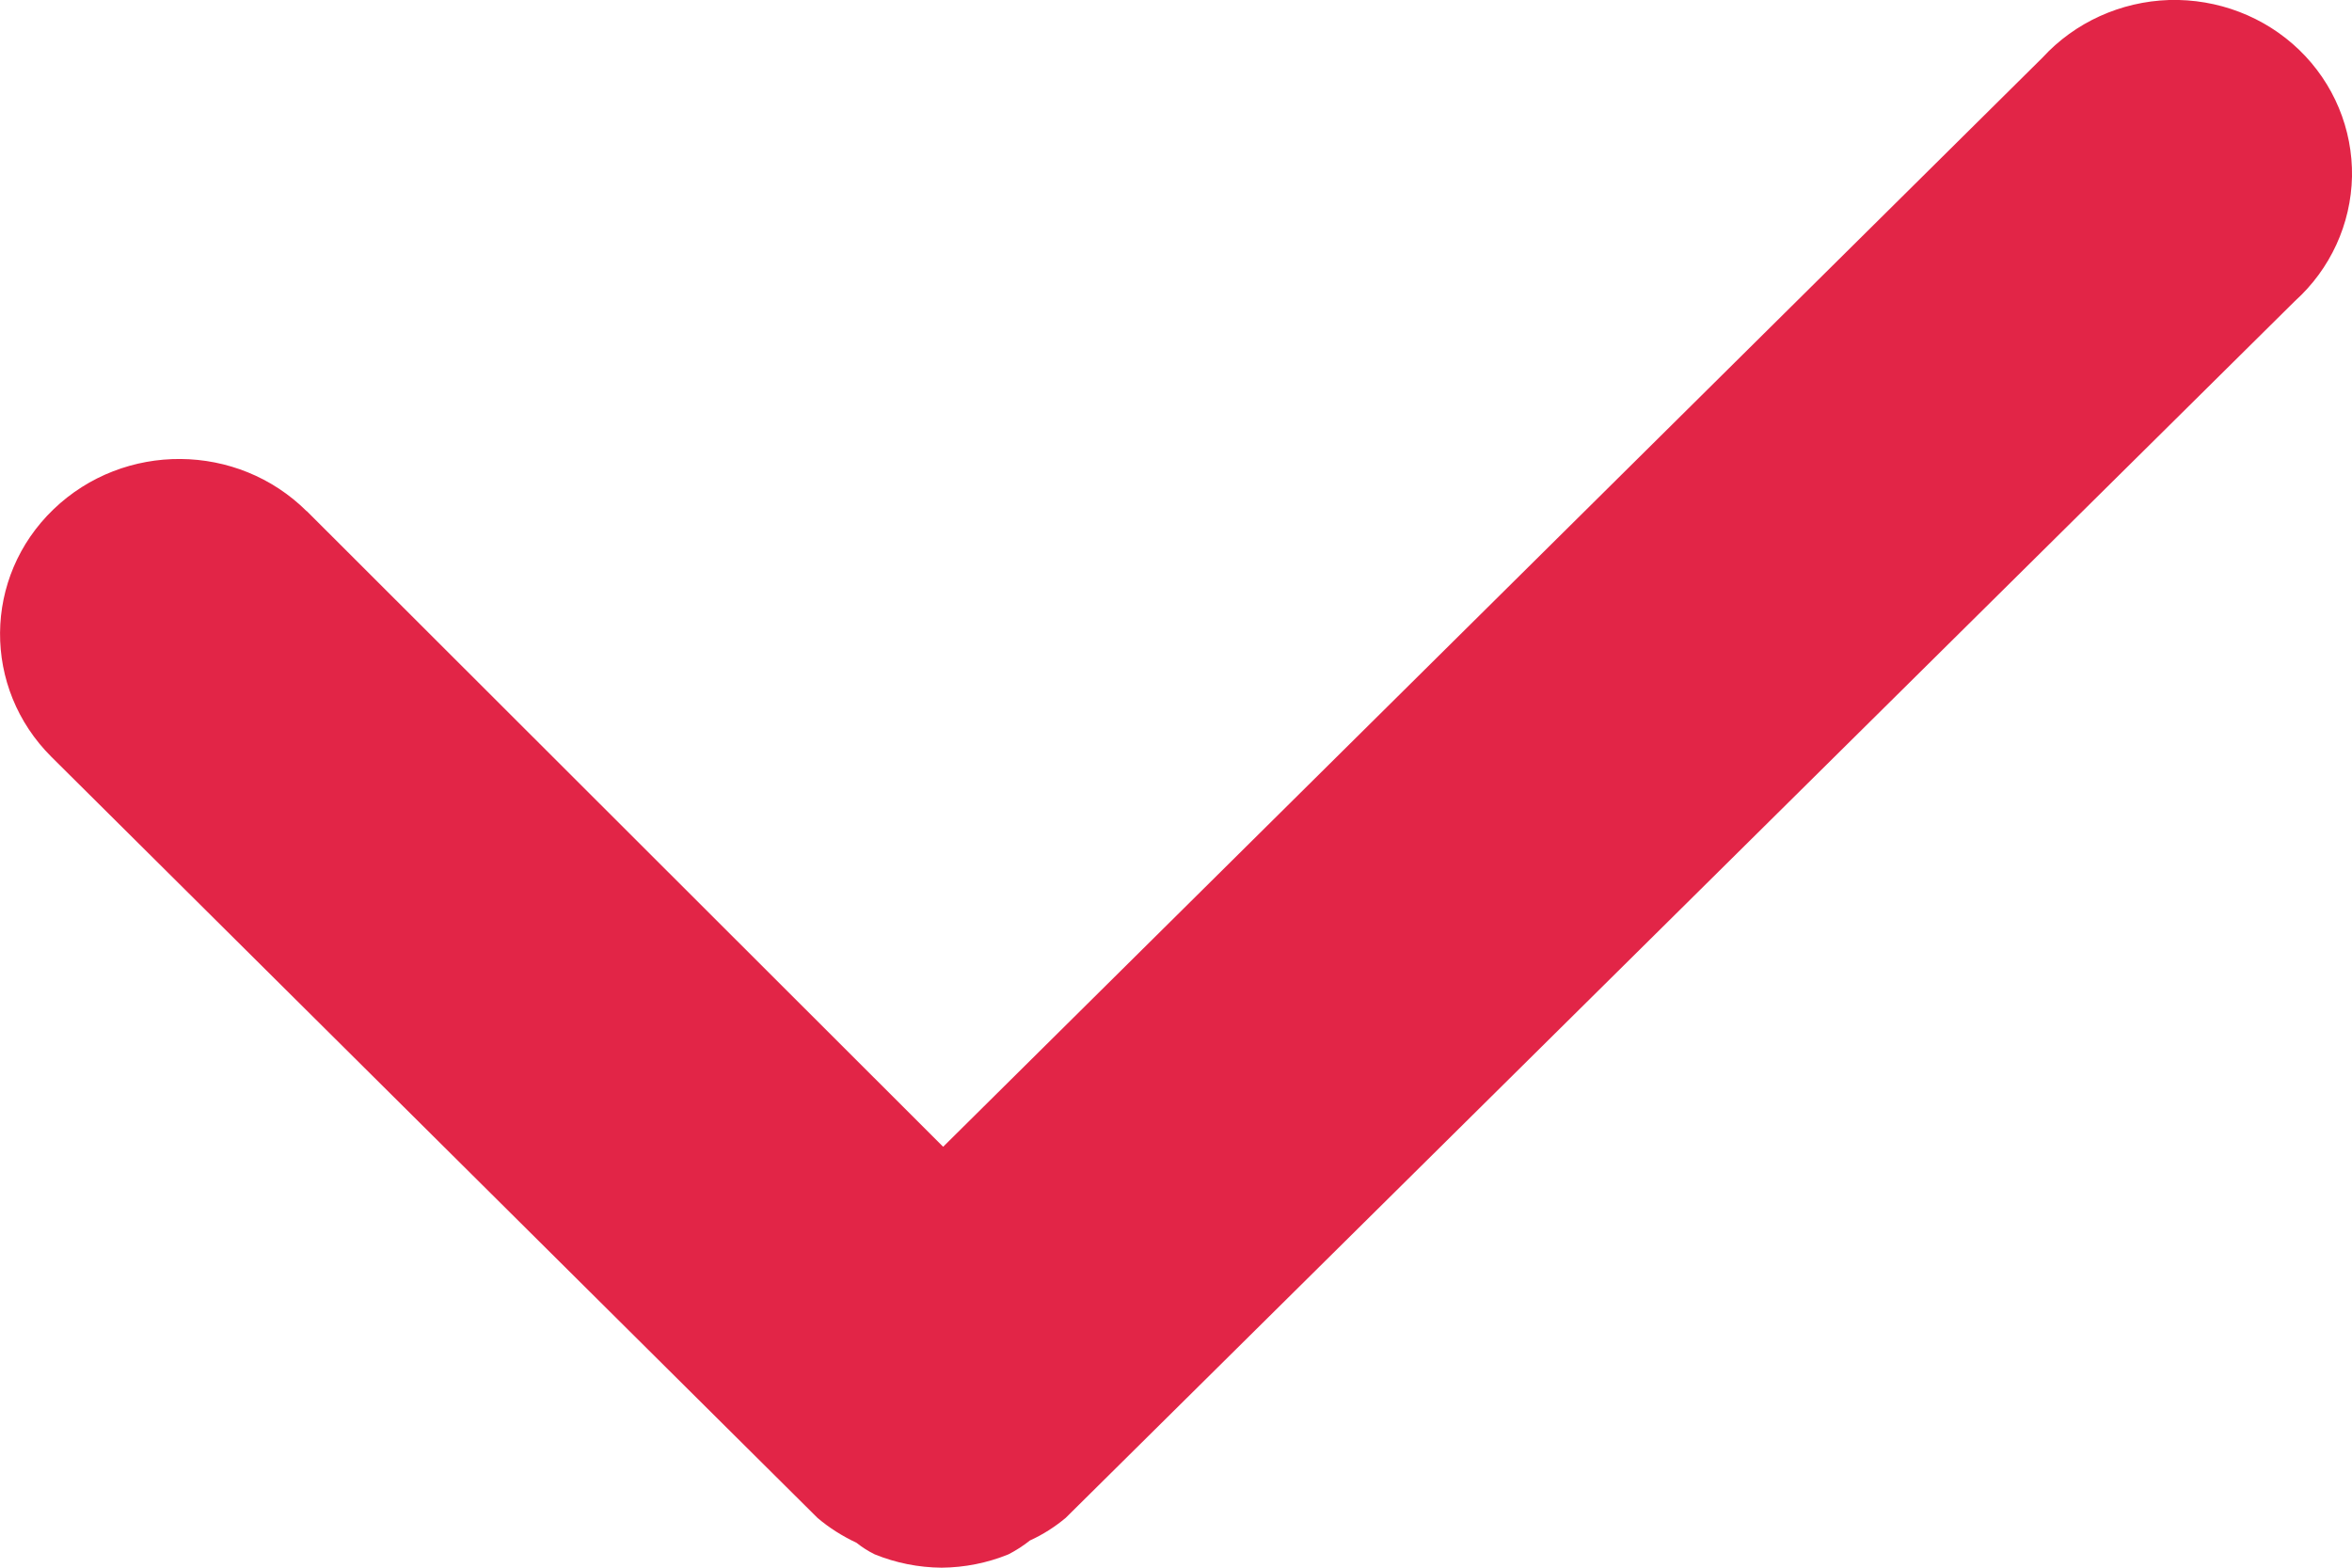 <svg width="12" height="8" viewBox="0 0 12 8" fill="none" xmlns="http://www.w3.org/2000/svg">
<path d="M10.421 0.294L4.812 5.852L1.565 2.608V2.609C1.211 2.257 0.633 2.253 0.273 2.599C-0.087 2.945 -0.091 3.511 0.263 3.863L4.171 7.746V7.746C4.231 7.797 4.298 7.839 4.37 7.873C4.399 7.896 4.43 7.916 4.463 7.932C4.571 7.976 4.687 7.999 4.804 8C4.921 7.999 5.037 7.976 5.145 7.932C5.184 7.912 5.221 7.888 5.255 7.861C5.321 7.831 5.382 7.792 5.437 7.746L11.708 1.537C11.89 1.373 11.995 1.143 12 0.901C12.004 0.659 11.907 0.425 11.731 0.255C11.555 0.085 11.315 -0.007 11.067 0C10.82 0.008 10.586 0.114 10.421 0.294L10.421 0.294Z" fill="#E22547"/>
</svg>

